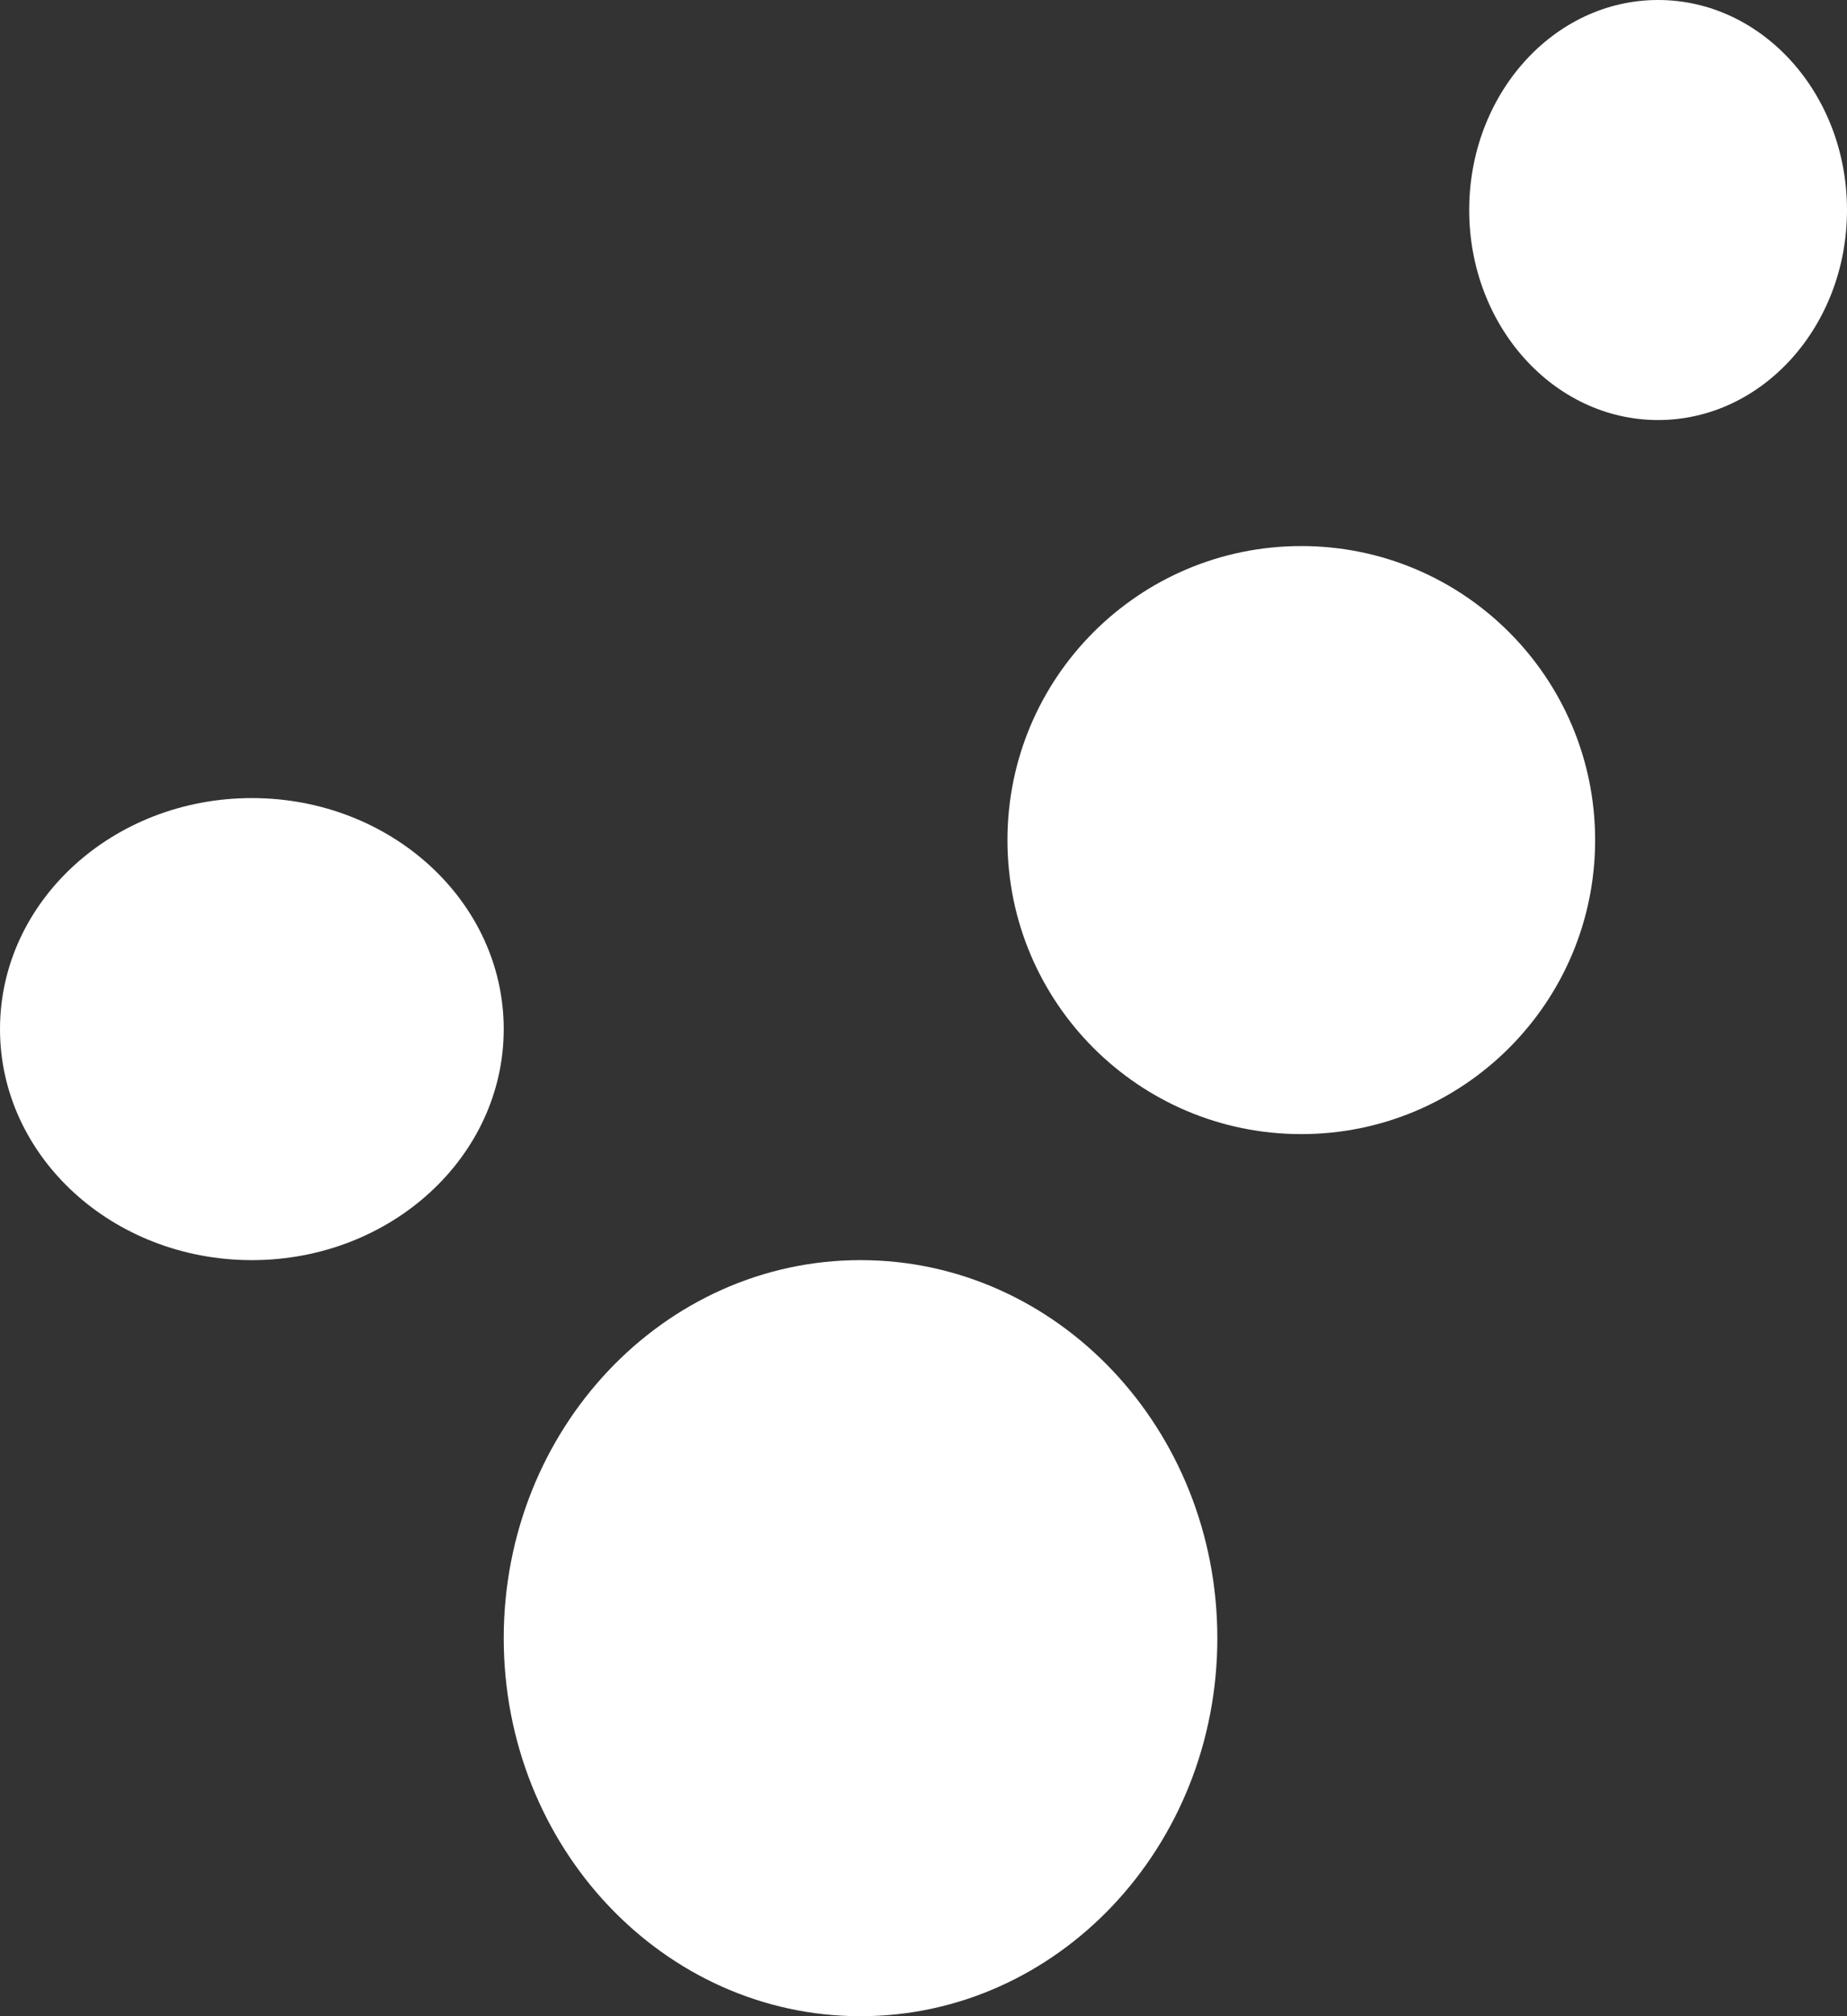 <svg width="44" height="48" viewBox="0 0 44 48" fill="none" xmlns="http://www.w3.org/2000/svg">
<rect x="0" y="0" width="44" height="48" fill="#333333" stroke="none"/>
<path fill-rule="evenodd" clip-rule="evenodd" d="M39.5 10C41.985 10 44 7.761 44 5C44 2.239 41.985 0 39.5 0C37.015 0 35 2.239 35 5C35 7.761 37.015 10 39.5 10ZM31 27C34.866 27 38 23.866 38 20C38 16.134 34.866 13 31 13C27.134 13 24 16.134 24 20C24 23.866 27.134 27 31 27ZM20.5 48C25.194 48 29 43.971 29 39C29 34.029 25.194 30 20.5 30C15.806 30 12 34.029 12 39C12 43.971 15.806 48 20.5 48ZM12 24.5C12 27.538 9.314 30 6 30C2.686 30 0 27.538 0 24.5C0 21.462 2.686 19 6 19C9.314 19 12 21.462 12 24.5Z" fill="white"/>
</svg>
